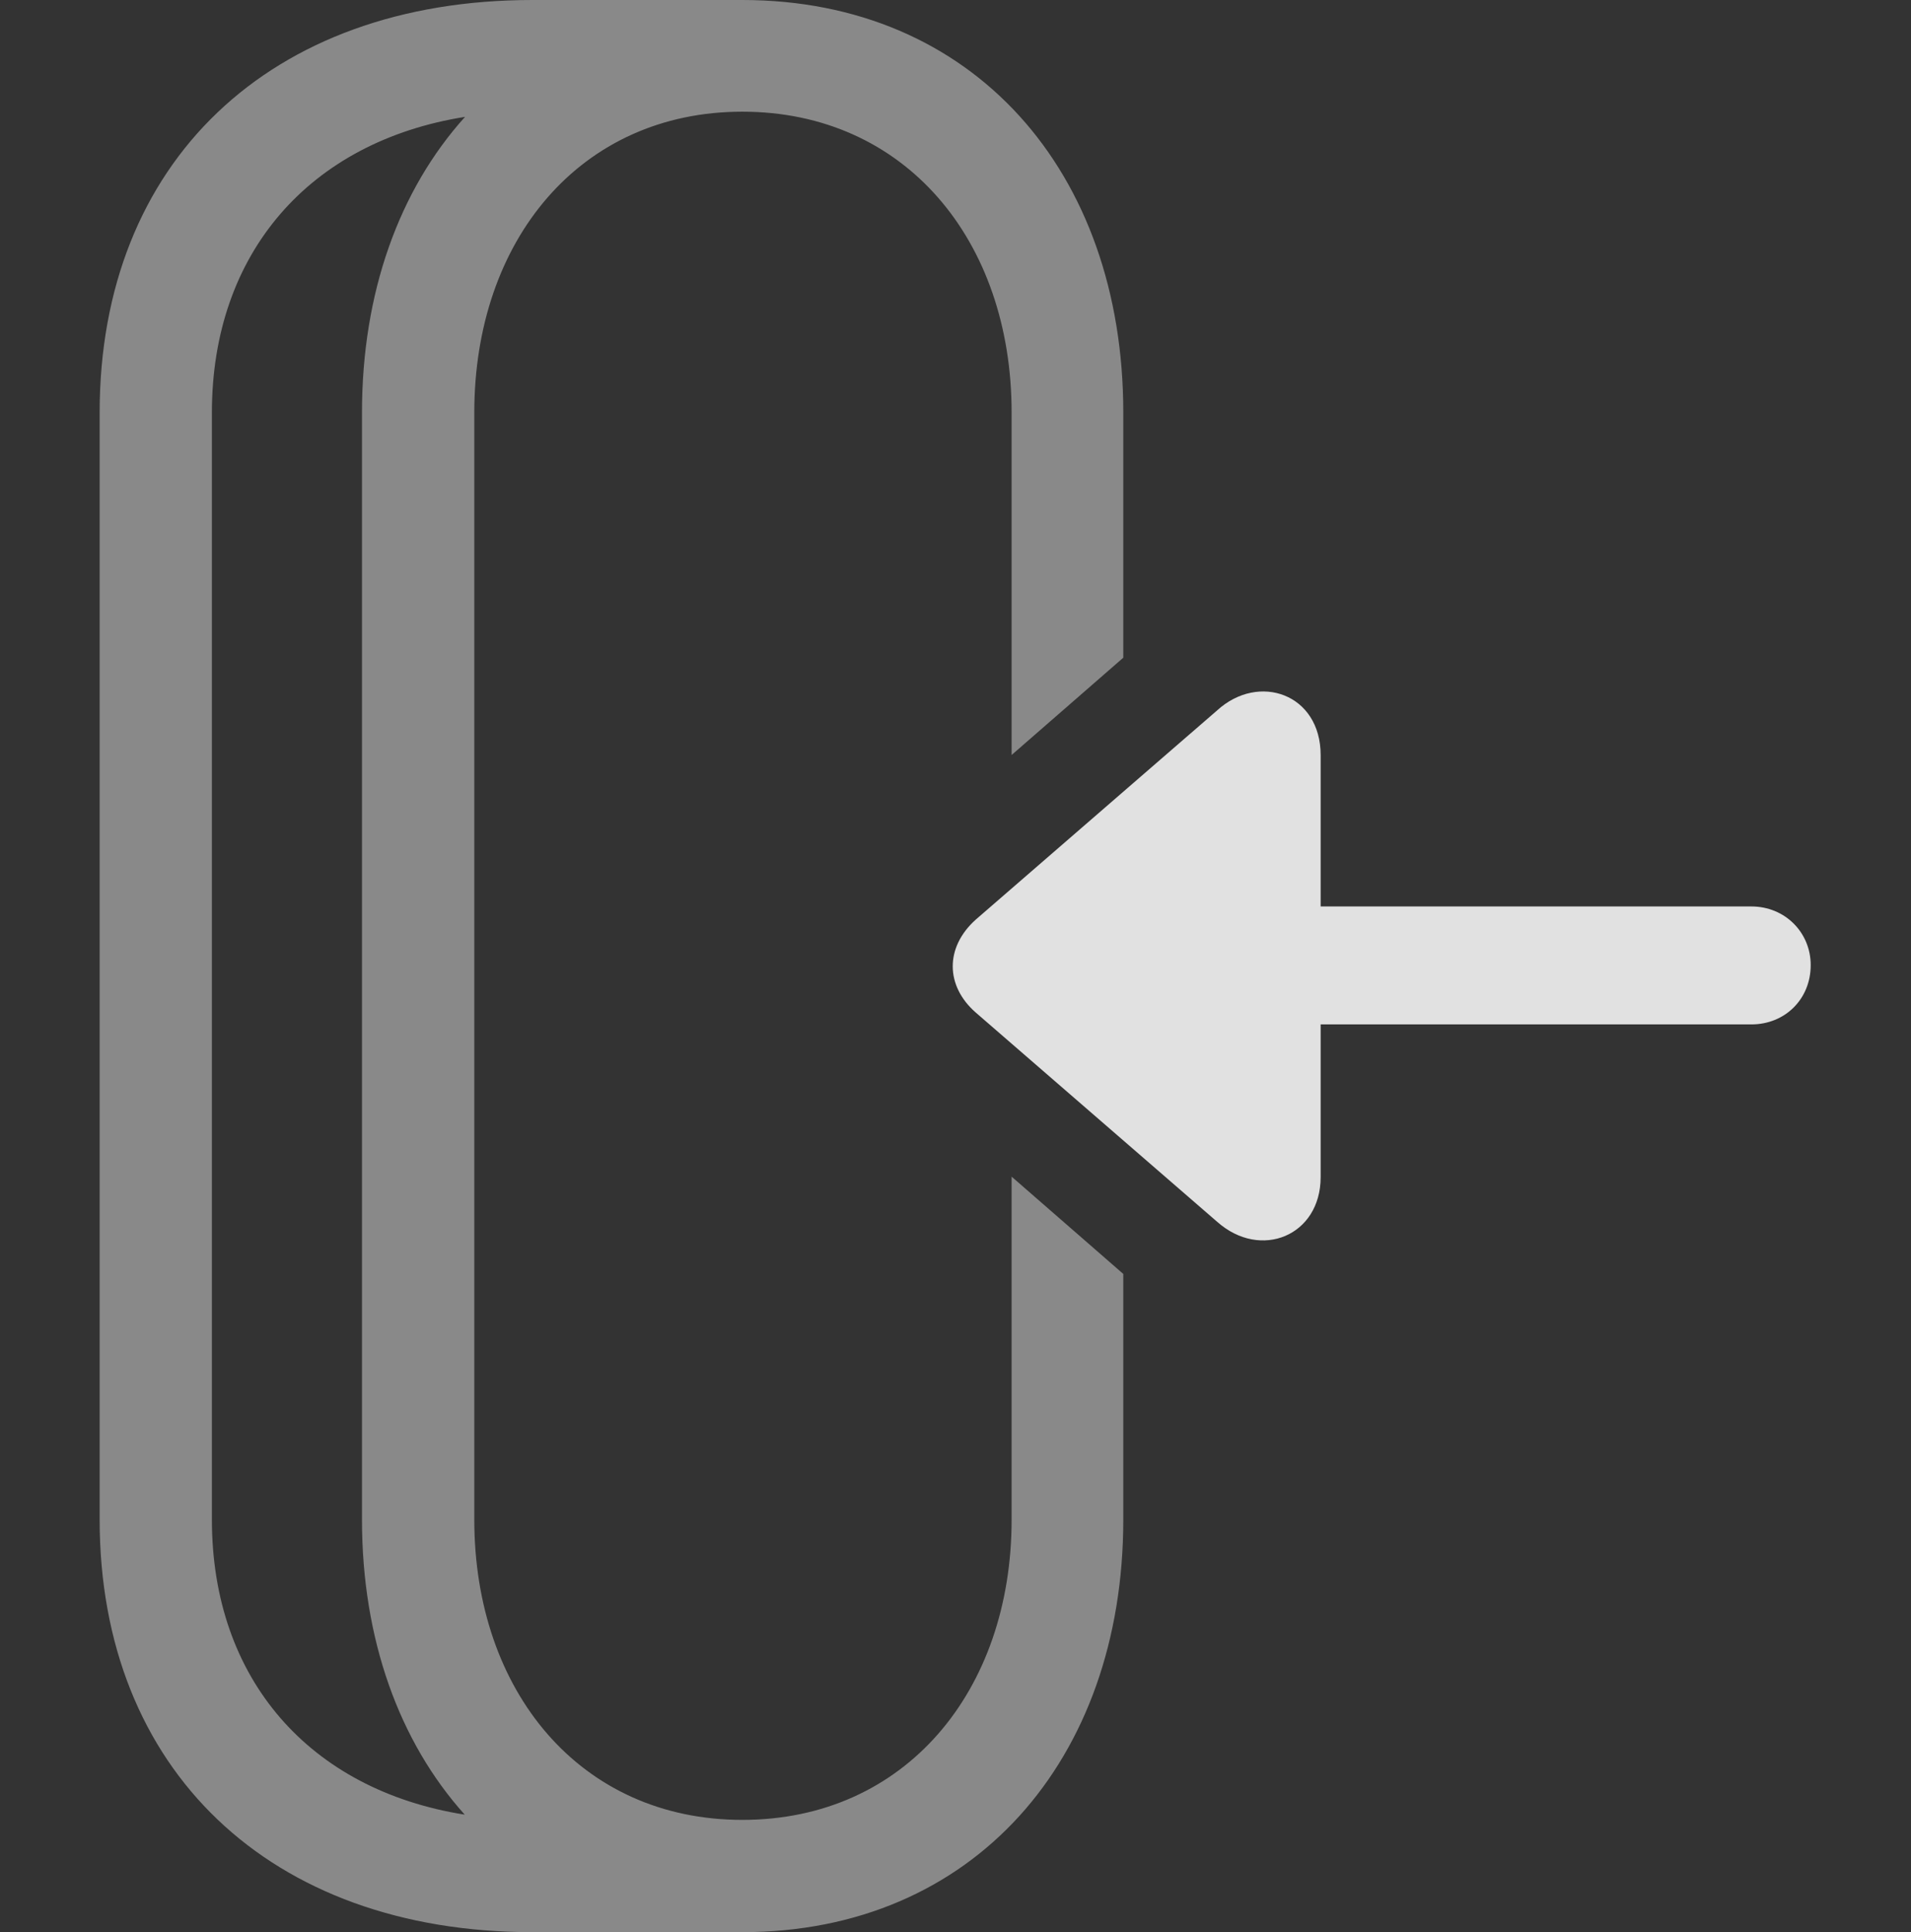 <?xml version="1.0" encoding="UTF-8"?>
<!--Generator: Apple Native CoreSVG 341-->
<!DOCTYPE svg
PUBLIC "-//W3C//DTD SVG 1.1//EN"
       "http://www.w3.org/Graphics/SVG/1.1/DTD/svg11.dtd">
<svg version="1.1" xmlns="http://www.w3.org/2000/svg" xmlns:xlink="http://www.w3.org/1999/xlink" viewBox="0 0 29.59 29.912">
 <rect x="0" y="0" width="29.59" height="29.912" fill="#333333" stroke="none"/>
 <g>
  <rect height="29.912" opacity="0" width="29.59" x="0" y="0"/>
  <path d="M1.543 23.525L1.543 6.387C1.543 2.51 4.18 0 8.242 0L11.494 2.82152e-08C15.068 0 17.393 2.656 17.393 6.387L17.393 10.182L15.664 11.688L15.664 6.387C15.664 3.721 14.014 1.729 11.494 1.729C8.984 1.729 7.344 3.721 7.344 6.387L7.344 23.525C7.344 26.182 8.984 28.174 11.494 28.174C14.014 28.174 15.664 26.182 15.664 23.525L15.664 18.216L17.393 19.722L17.393 23.525C17.393 27.246 15.068 29.912 11.494 29.912L8.242 29.912C4.18 29.912 1.543 27.393 1.543 23.525ZM3.281 6.387L3.281 23.525C3.281 25.996 4.795 27.712 7.196 28.093C6.18 26.963 5.605 25.375 5.605 23.525L5.605 6.387C5.605 4.529 6.182 2.938 7.201 1.809C4.798 2.19 3.281 3.915 3.281 6.387Z" fill="white" fill-opacity="0.425"/>
  <path d="M27.119 15.859C27.637 15.859 28.037 15.469 28.037 14.941C28.037 14.434 27.637 14.033 27.119 14.033L18.555 14.033C18.027 14.033 17.637 14.434 17.637 14.941C17.637 15.469 18.027 15.859 18.555 15.859ZM20.449 11.69C20.449 10.742 19.492 10.41 18.848 10.996L15.107 14.238C14.629 14.668 14.639 15.264 15.107 15.674L18.848 18.916C19.521 19.512 20.449 19.131 20.449 18.223Z" fill="white" fill-opacity="0.85"/>
 </g>
</svg>
